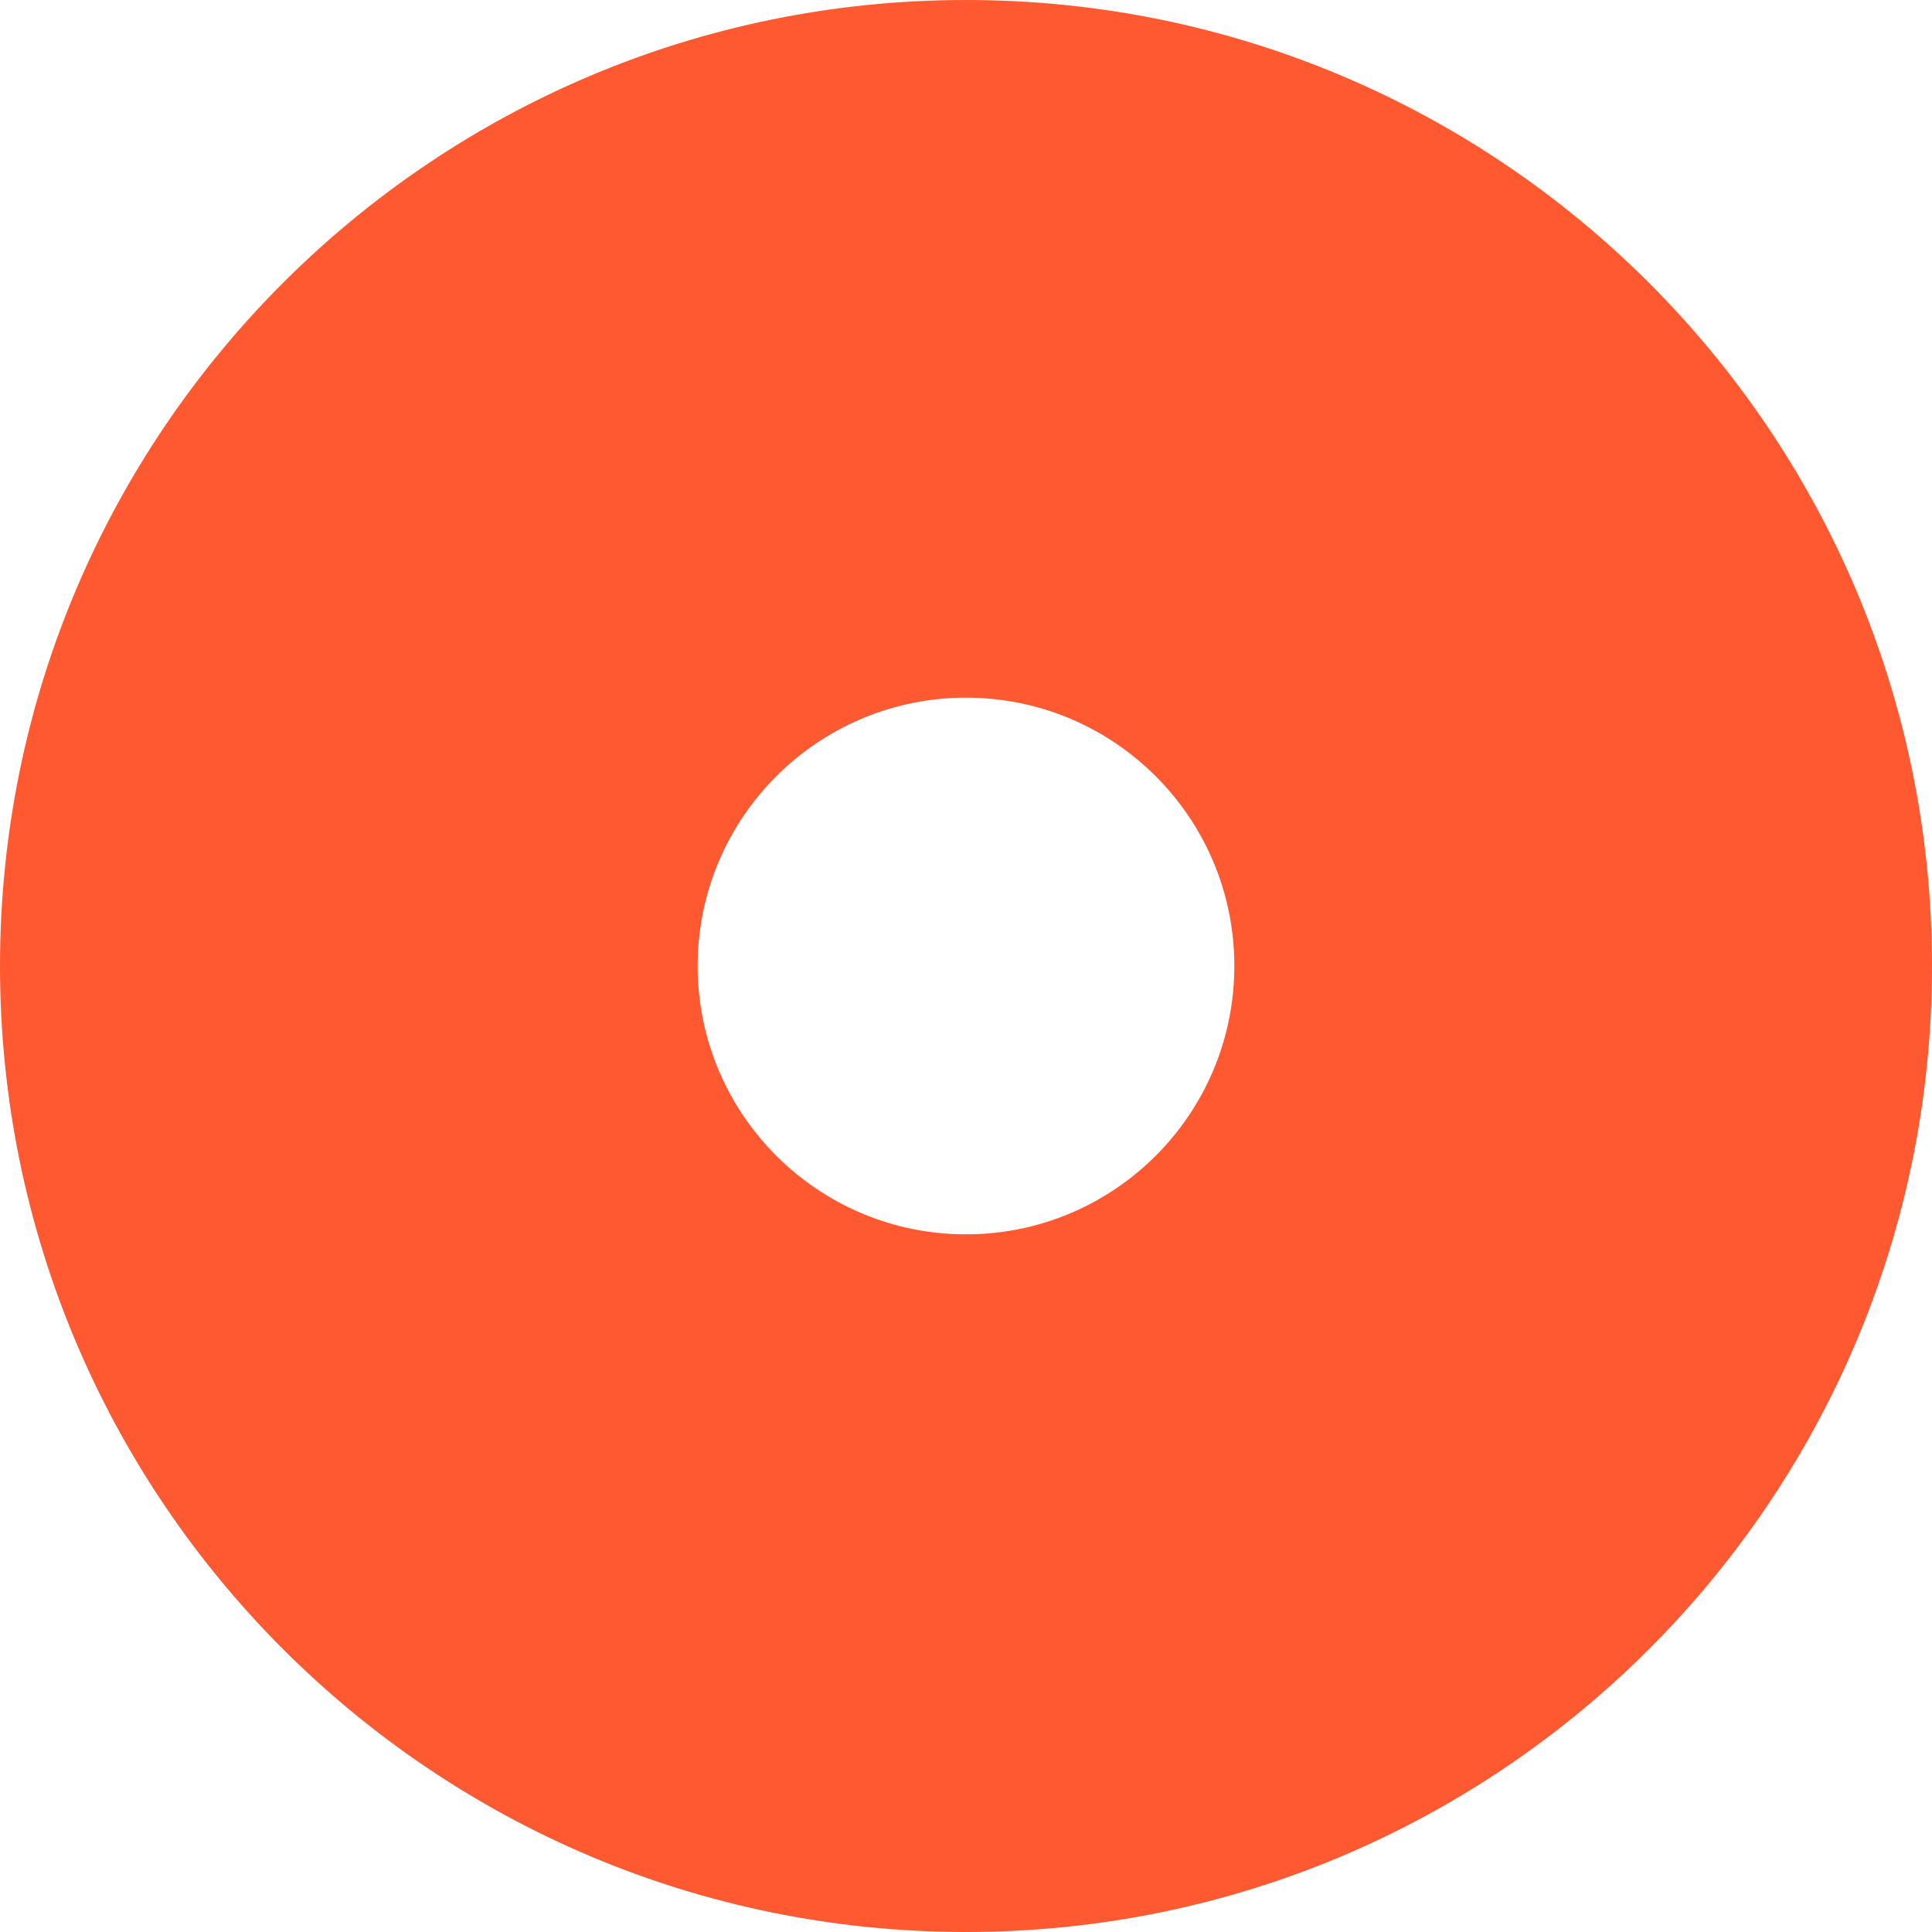 <svg width="36" height="36" viewBox="0 0 36 36" fill="none" xmlns="http://www.w3.org/2000/svg">
<path fill-rule="evenodd" clip-rule="evenodd" d="M18 36C27.941 36 36 27.941 36 18C36 8.059 27.941 0 18 0C8.059 0 0 8.059 0 18C0 27.941 8.059 36 18 36ZM18 23C20.761 23 23 20.761 23 18C23 15.239 20.761 13 18 13C15.239 13 13 15.239 13 18C13 20.761 15.239 23 18 23Z" fill="#FF5932"/>
</svg>

